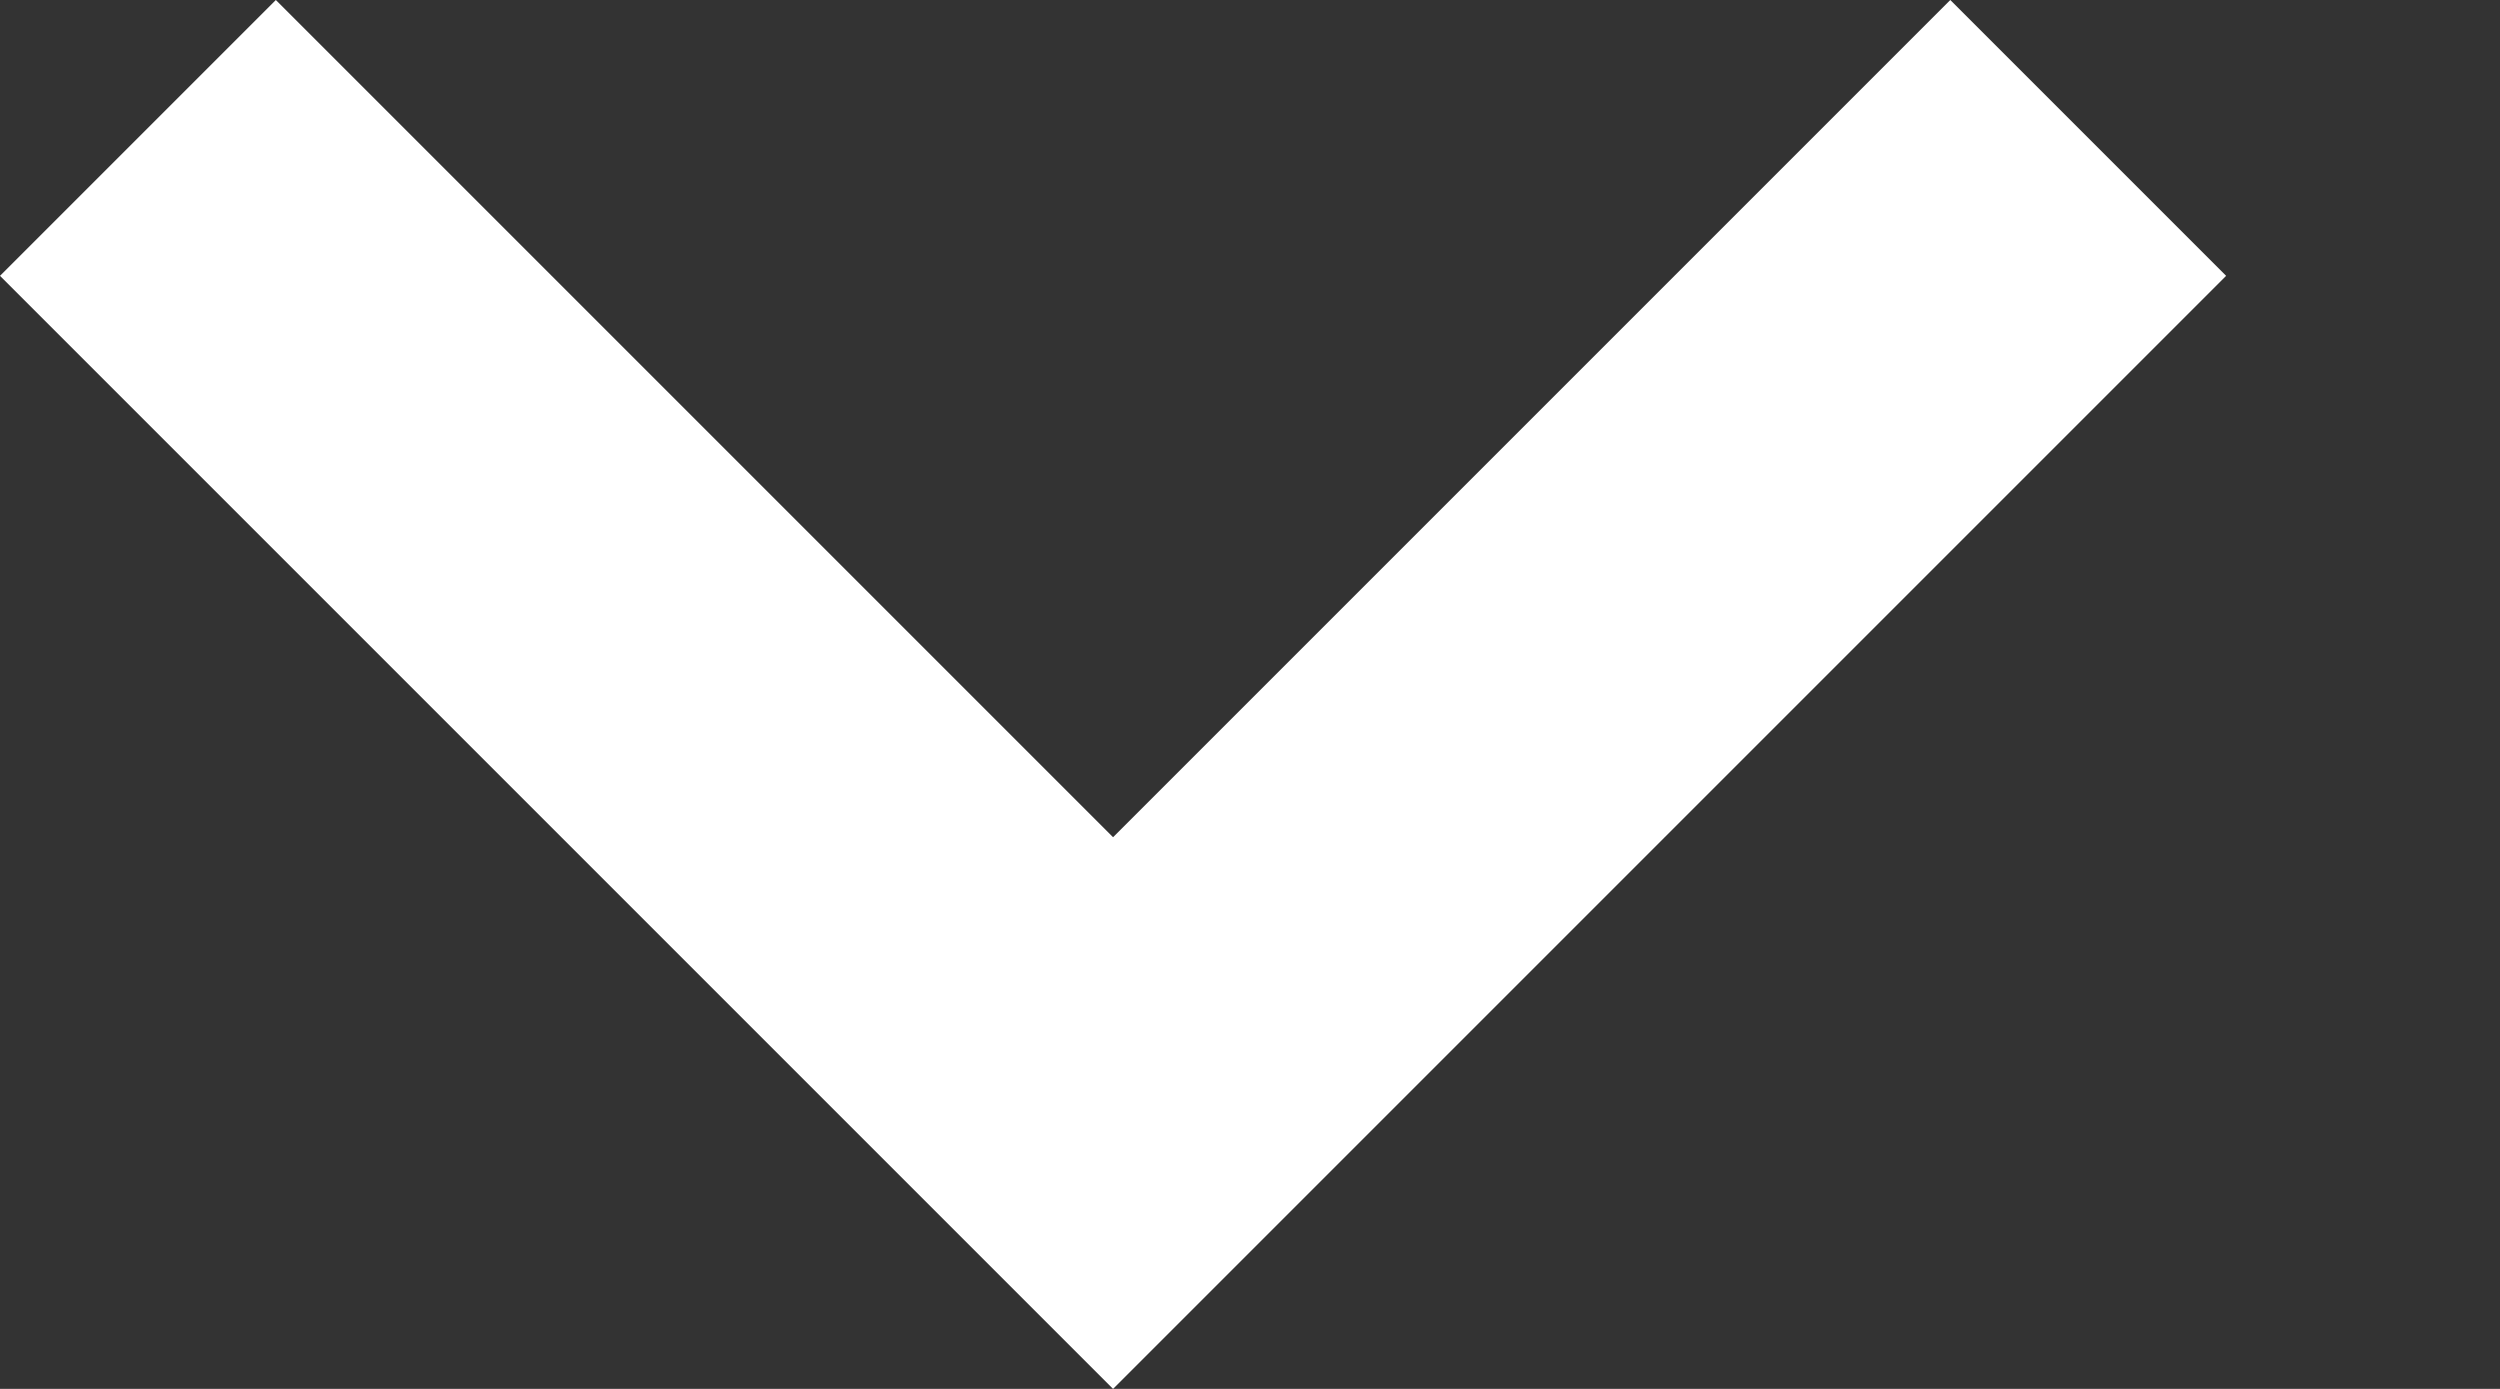 <svg width="9" height="5" viewBox="0 0 9 5" fill="none" xmlns="http://www.w3.org/2000/svg">
<rect x="0" y="0" width="9" height="5" fill="#333333" stroke="none"/>
<path d="M-1.75159e-07 0.993L4.007 5L8.014 0.993L7.021 -4.72445e-07L4.007 3.014L0.993 -2.08924e-07L-1.75159e-07 0.993Z" fill="white"/>
</svg>
